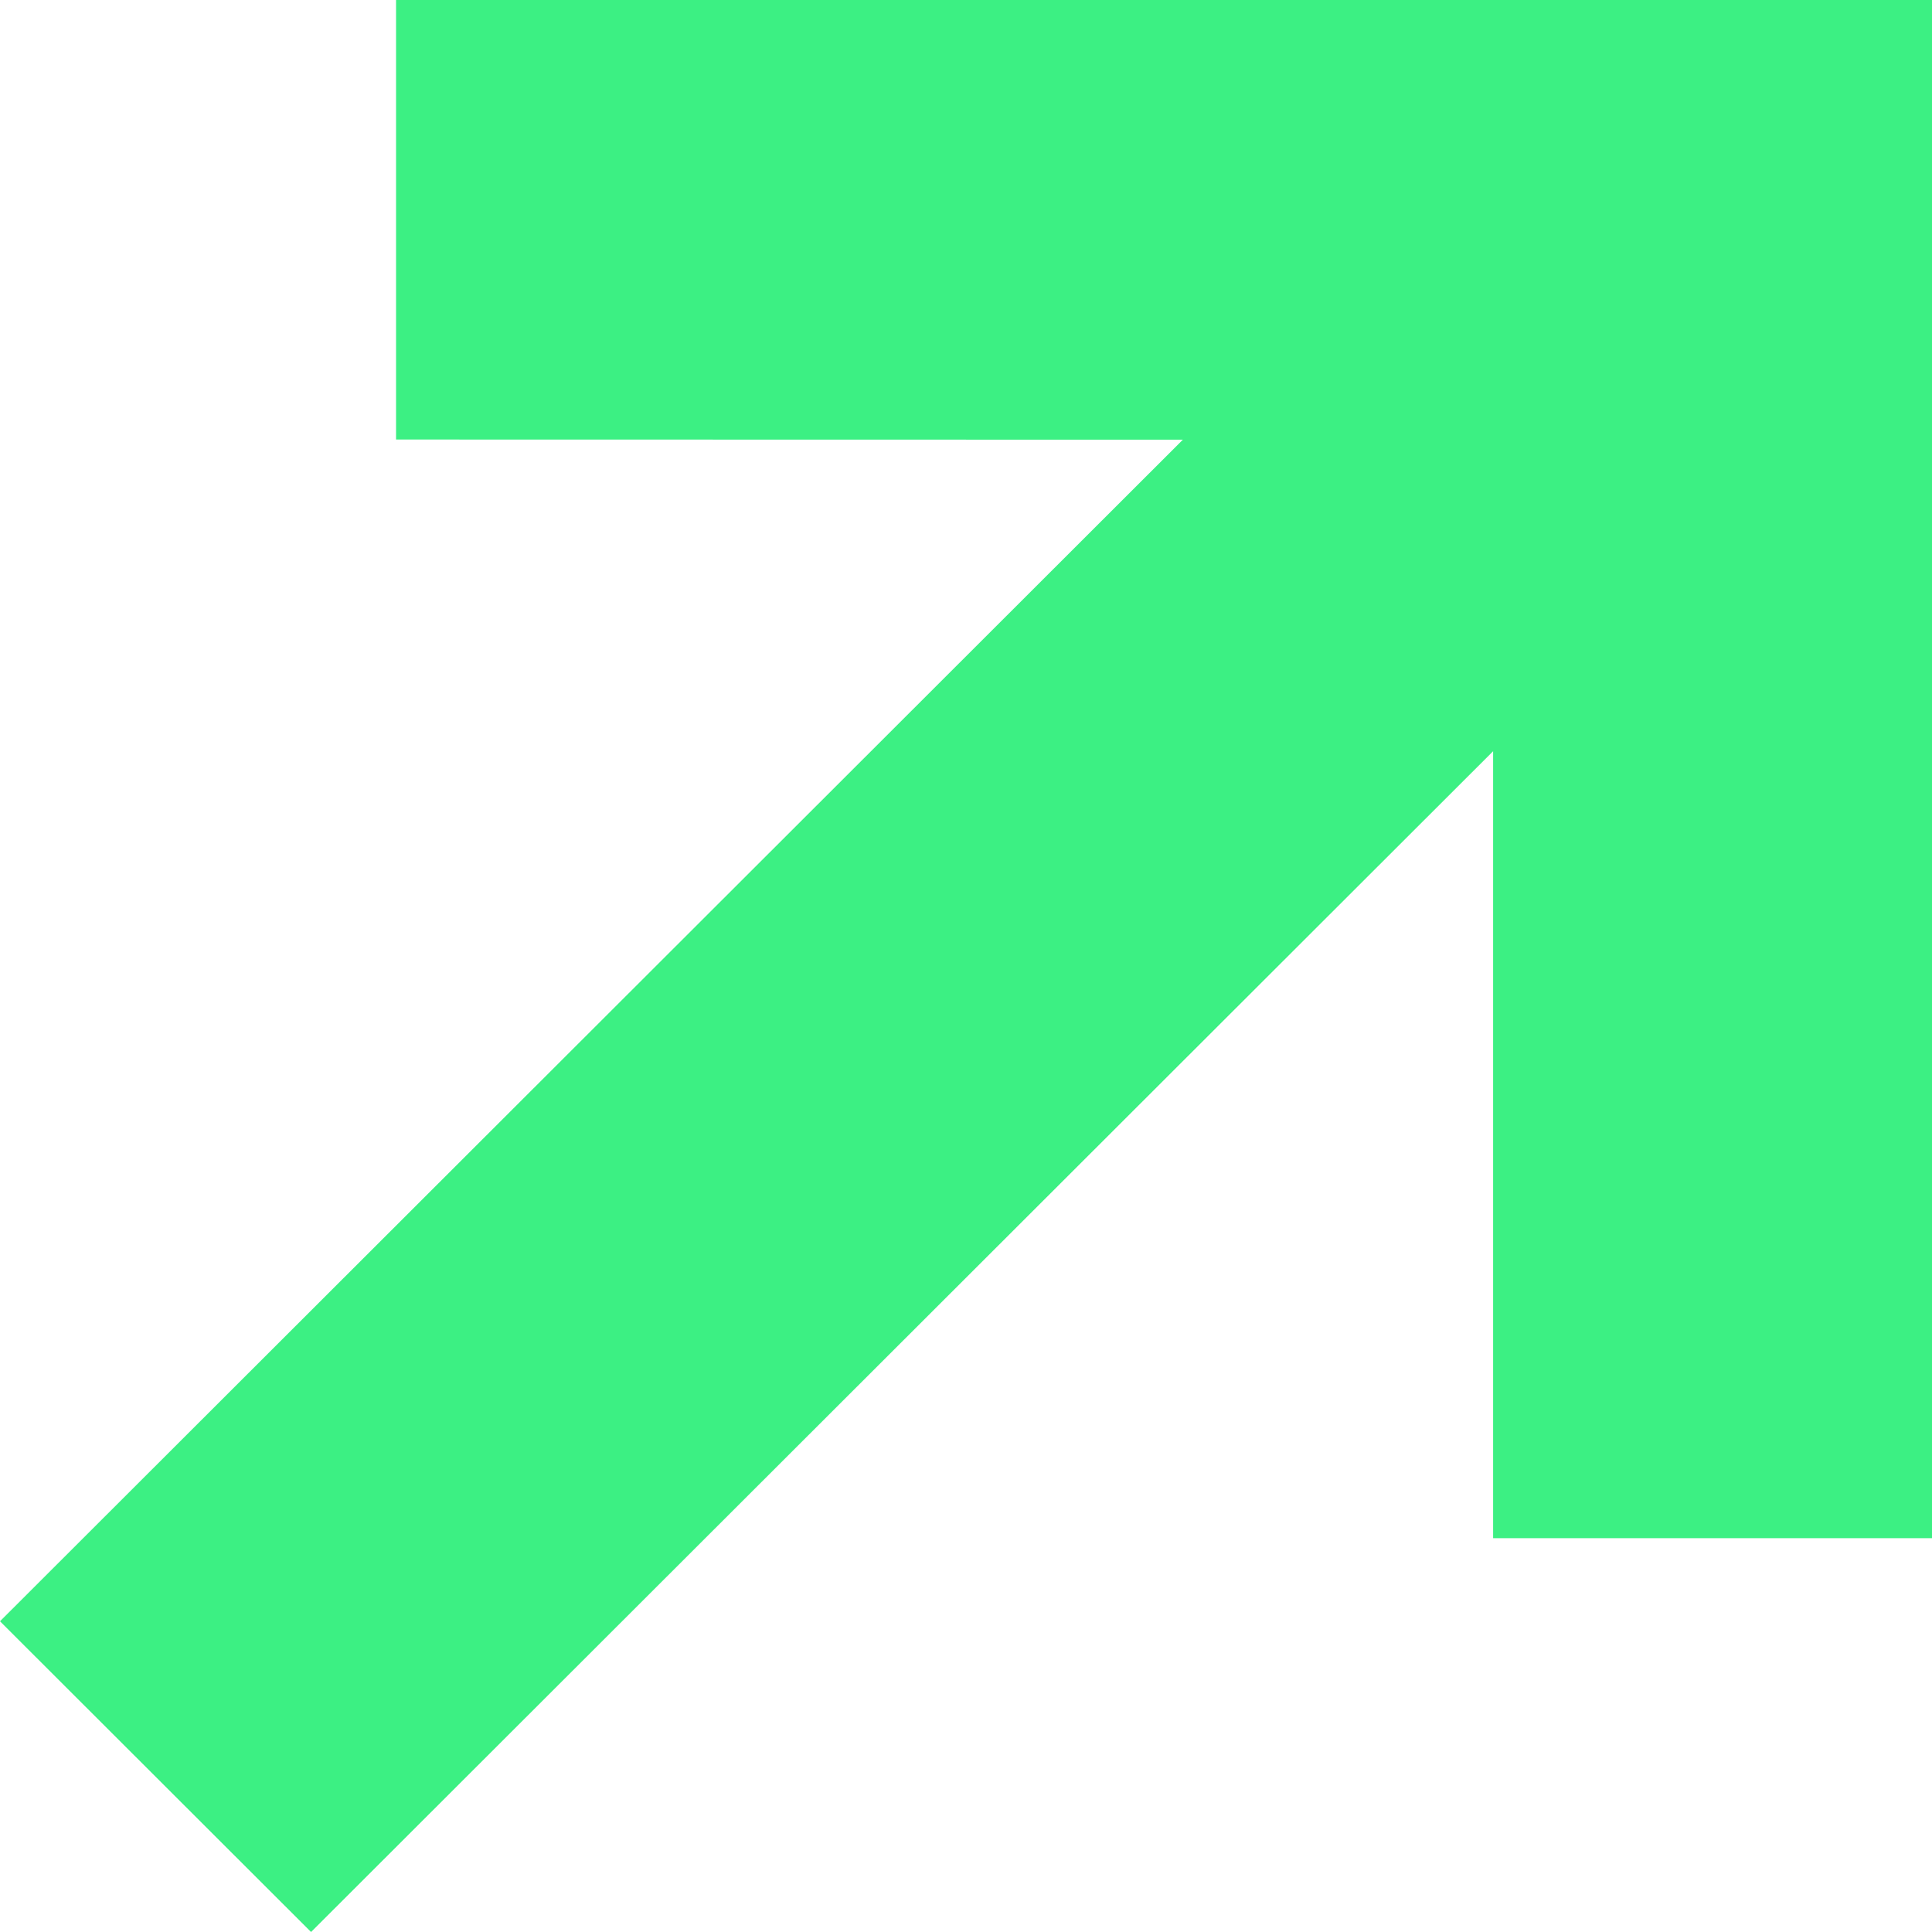 <?xml version="1.0" encoding="UTF-8"?>
<svg width="12px" height="12px" viewBox="0 0 12 12" version="1.1" xmlns="http://www.w3.org/2000/svg" xmlns:xlink="http://www.w3.org/1999/xlink">
    <title>D340F139-67C9-4E21-B7C2-DB3B08B918F2</title>
    <g id="Excutive-summary-Invision" stroke="none" stroke-width="1" fill="none" fill-rule="evenodd">
        <g id="Level-up-" transform="translate(-213, -200)" fill="#3CF083">
            <g id="Icons-/-12px" transform="translate(213, 200)">
                <g id="Path-2" transform="translate(6, 6) scale(1, -1) translate(-6, -6) ">
                    <polygon id="Path" points="12 2.446 12 12 2.46 12 2.46 9.27 7.347 9.269 -4.01456646e-13 1.93 1.932 0 9.274 7.334 9.274 2.446"></polygon>
                </g>
            </g>
        </g>
    </g>
</svg>